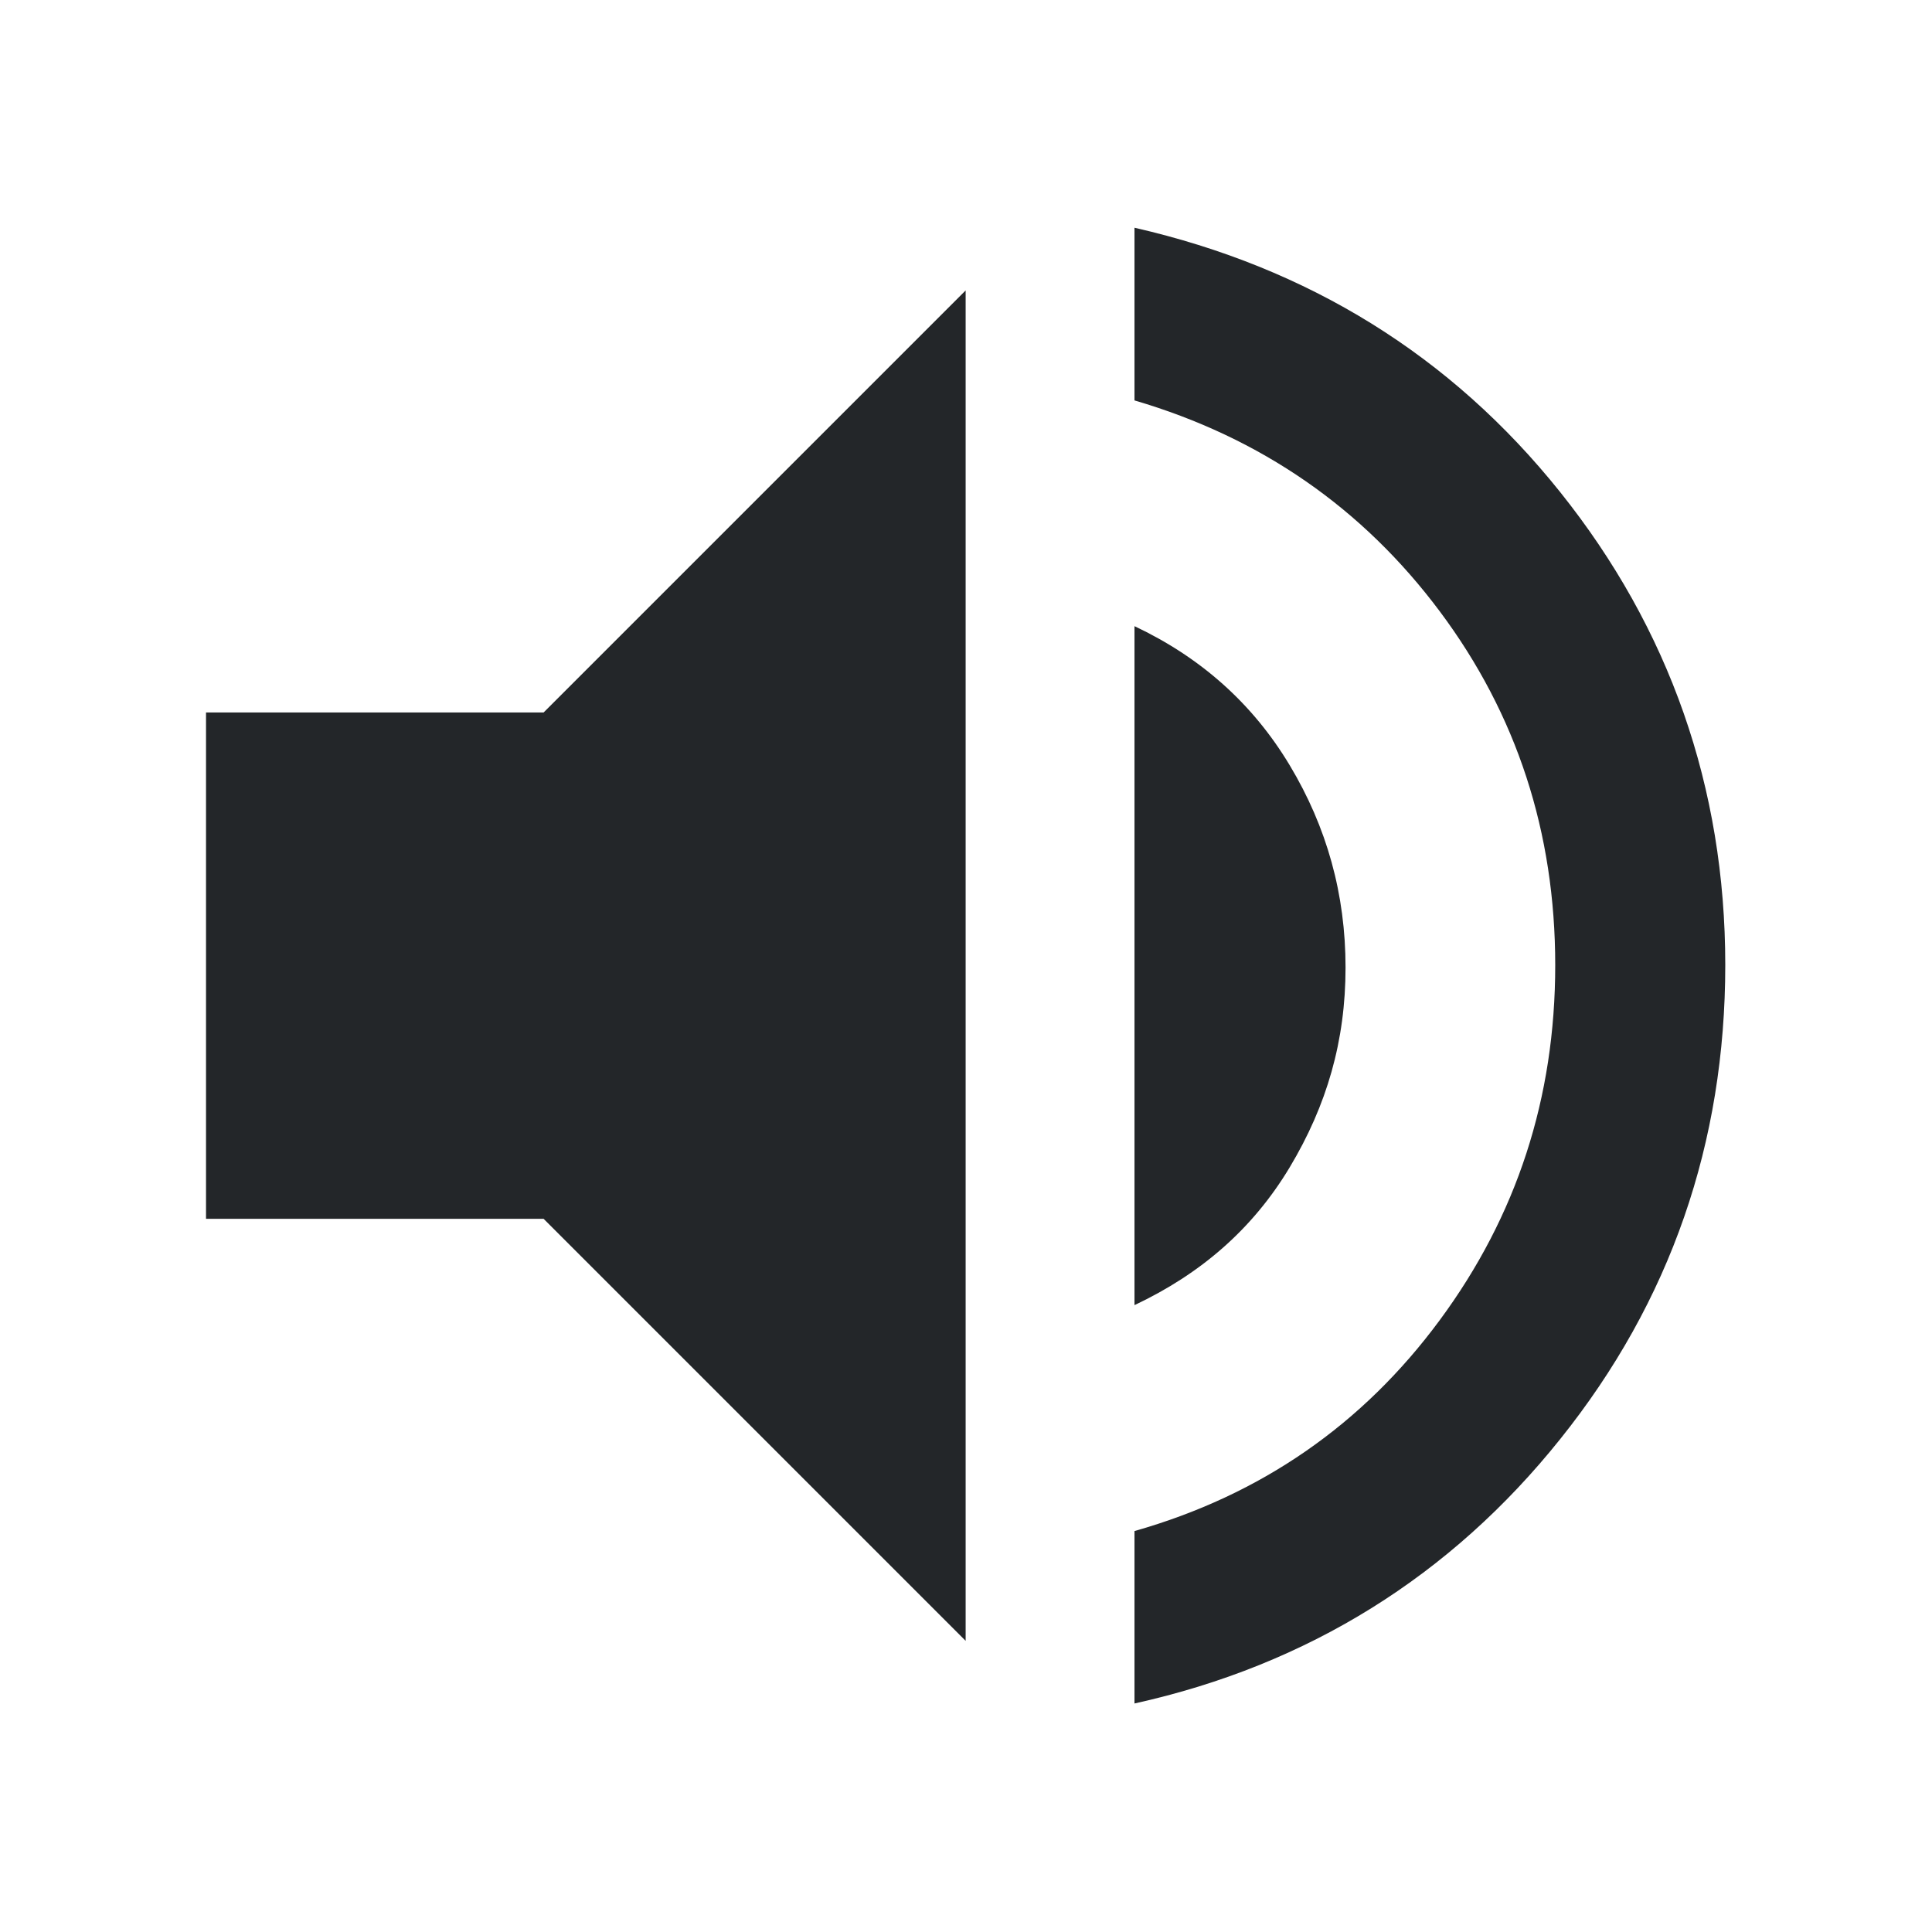 <?xml version="1.0" encoding="UTF-8" standalone="no"?>
<svg
   viewBox="0 0 22 22"
   version="1.1"
   id="svg4"
   sodipodi:docname="audio-volume-high.svg"
   inkscape:version="1.3.2 (091e20ef0f, 2023-11-25)"
   xml:space="preserve"
   xmlns:inkscape="http://www.inkscape.org/namespaces/inkscape"
   xmlns:sodipodi="http://sodipodi.sourceforge.net/DTD/sodipodi-0.dtd"
   xmlns="http://www.w3.org/2000/svg"
   xmlns:svg="http://www.w3.org/2000/svg"><defs
     id="defs4" /><sodipodi:namedview
     id="namedview4"
     pagecolor="#ffffff"
     bordercolor="#000000"
     borderopacity="0.25"
     inkscape:showpageshadow="2"
     inkscape:pageopacity="0.0"
     inkscape:pagecheckerboard="0"
     inkscape:deskcolor="#d1d1d1"
     inkscape:zoom="21.839488"
     inkscape:cx="9.7987645"
     inkscape:cy="9.6613987"
     inkscape:window-width="1536"
     inkscape:window-height="812"
     inkscape:window-x="0"
     inkscape:window-y="0"
     inkscape:window-maximized="1"
     inkscape:current-layer="svg4"
     showgrid="false" /><style
     id="current-color-scheme"
     type="text/css">.ColorScheme-Text { color:#232629; }
</style><g
     id="g1"
     transform="matrix(0.973,0,0,0.973,0.4,0.293)"><path
       class="cls-1  ColorScheme-Text"
       d="M 2,13.963 V 8.037 H 5.951 L 10.89,3.098 V 18.902 L 5.951,13.963 Z"
       id="path32"
       style="fill:currentColor;stroke-width:0.988"
       sodipodi:nodetypes="ccccccc" /><path
       d="m 12.866,19.636 v -2.019 c 1.482,-0.421 2.673,-1.249 3.573,-2.469 0.901,-1.22 1.351,-2.6 1.351,-4.154 0,-1.554 -0.45,-2.934 -1.351,-4.14 -0.901,-1.206 -2.092,-2.034 -3.573,-2.469 V 2.364 c 2.034,0.465 3.704,1.496 4.982,3.094 1.278,1.598 1.932,3.457 1.932,5.534 0,2.077 -0.639,3.937 -1.932,5.549 -1.278,1.598 -2.949,2.644 -4.982,3.094 z"
       style="fill:currentColor;stroke-width:0.988"
       id="path1"
       class="ColorScheme-Text" /><path
       d="M 12.866,14.973 V 7.027 c 0.77,0.363 1.38,0.901 1.816,1.627 0.436,0.726 0.654,1.511 0.654,2.368 0,0.857 -0.218,1.612 -0.654,2.339 -0.436,0.726 -1.046,1.249 -1.816,1.612 z"
       style="fill:currentColor;stroke-width:0.988"
       id="path1-7"
       class="ColorScheme-Text" /></g></svg>
